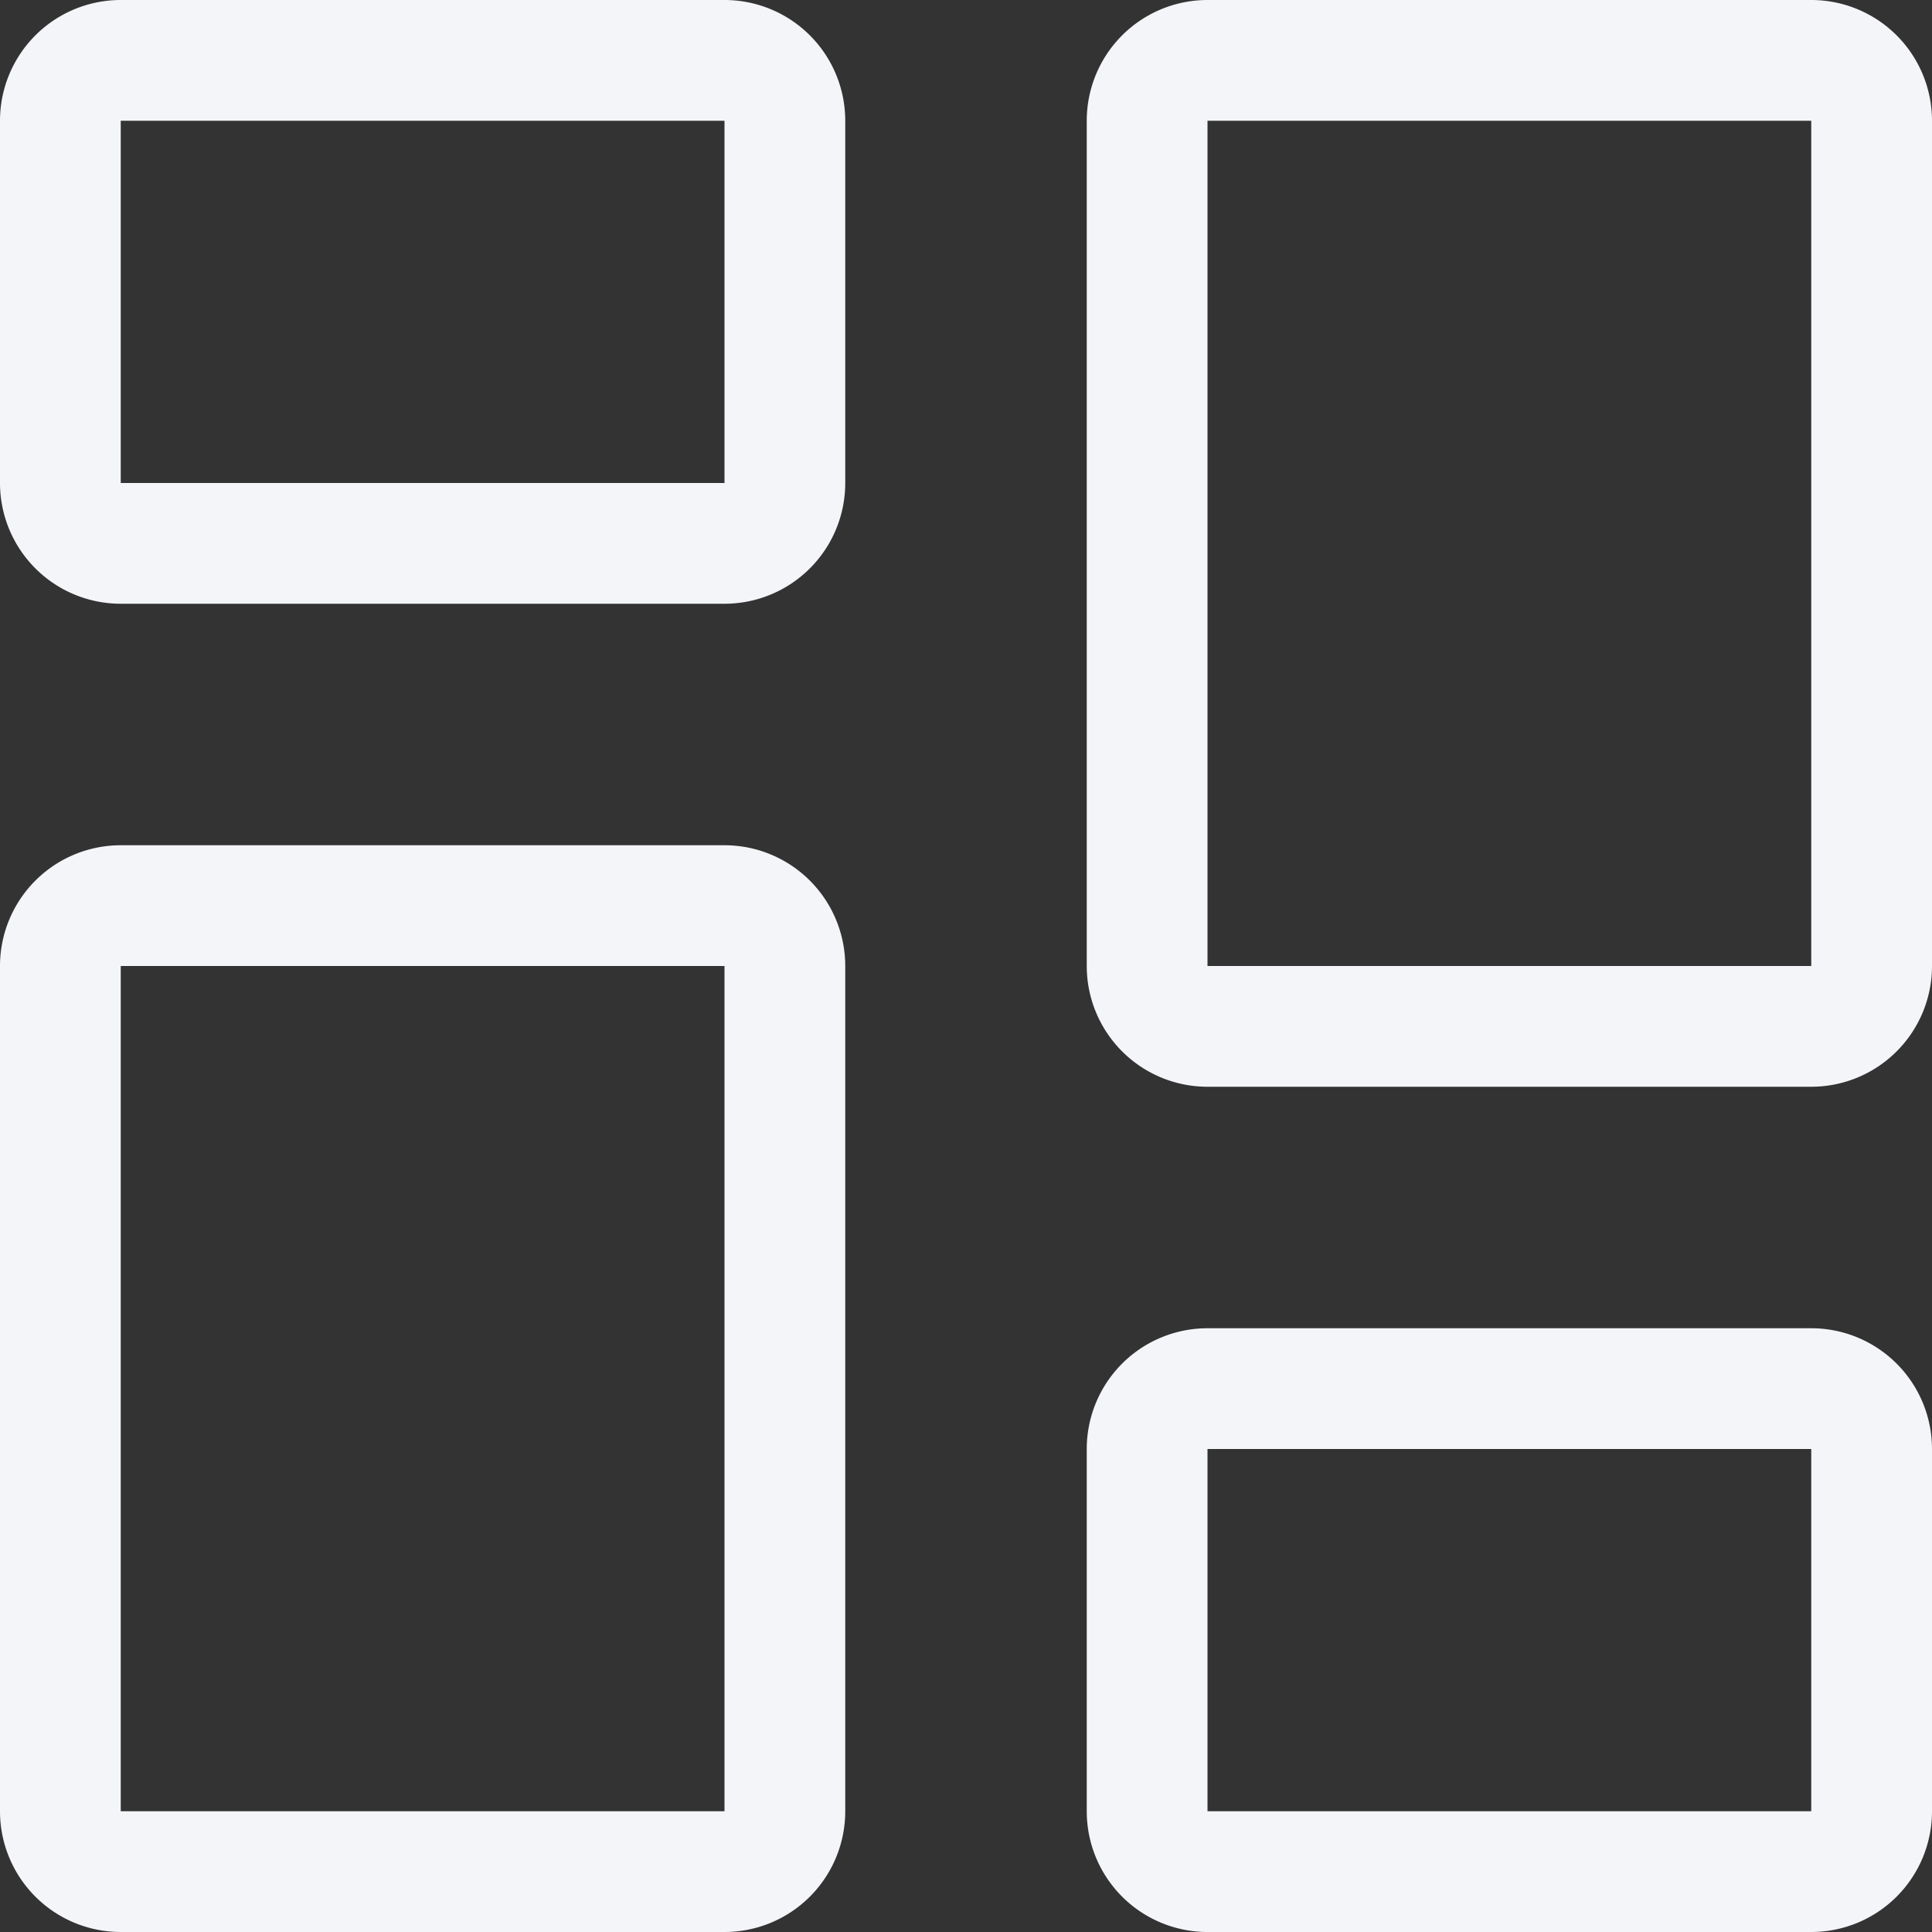 <svg xmlns="http://www.w3.org/2000/svg" width="16" height="16" fill="#f4f5f8" class="bi bi-columns-gap" viewBox="0 0 16 16">
  <rect x="0" y="0" width="16" height="16" fill="#333333" stroke="none"/>
  <path d="M6 1v3H1V1h5zM1 0a1 1 0 0 0-1 1v3a1 1 0 0 0 1 1h5a1 1 0 0 0 1-1V1a1 1 0 0 0-1-1H1zm14 12v3h-5v-3h5zm-5-1a1 1 0 0 0-1 1v3a1 1 0 0 0 1 1h5a1 1 0 0 0 1-1v-3a1 1 0 0 0-1-1h-5zM6 8v7H1V8h5zM1 7a1 1 0 0 0-1 1v7a1 1 0 0 0 1 1h5a1 1 0 0 0 1-1V8a1 1 0 0 0-1-1H1zm14-6v7h-5V1h5zm-5-1a1 1 0 0 0-1 1v7a1 1 0 0 0 1 1h5a1 1 0 0 0 1-1V1a1 1 0 0 0-1-1h-5z"/>
</svg>
